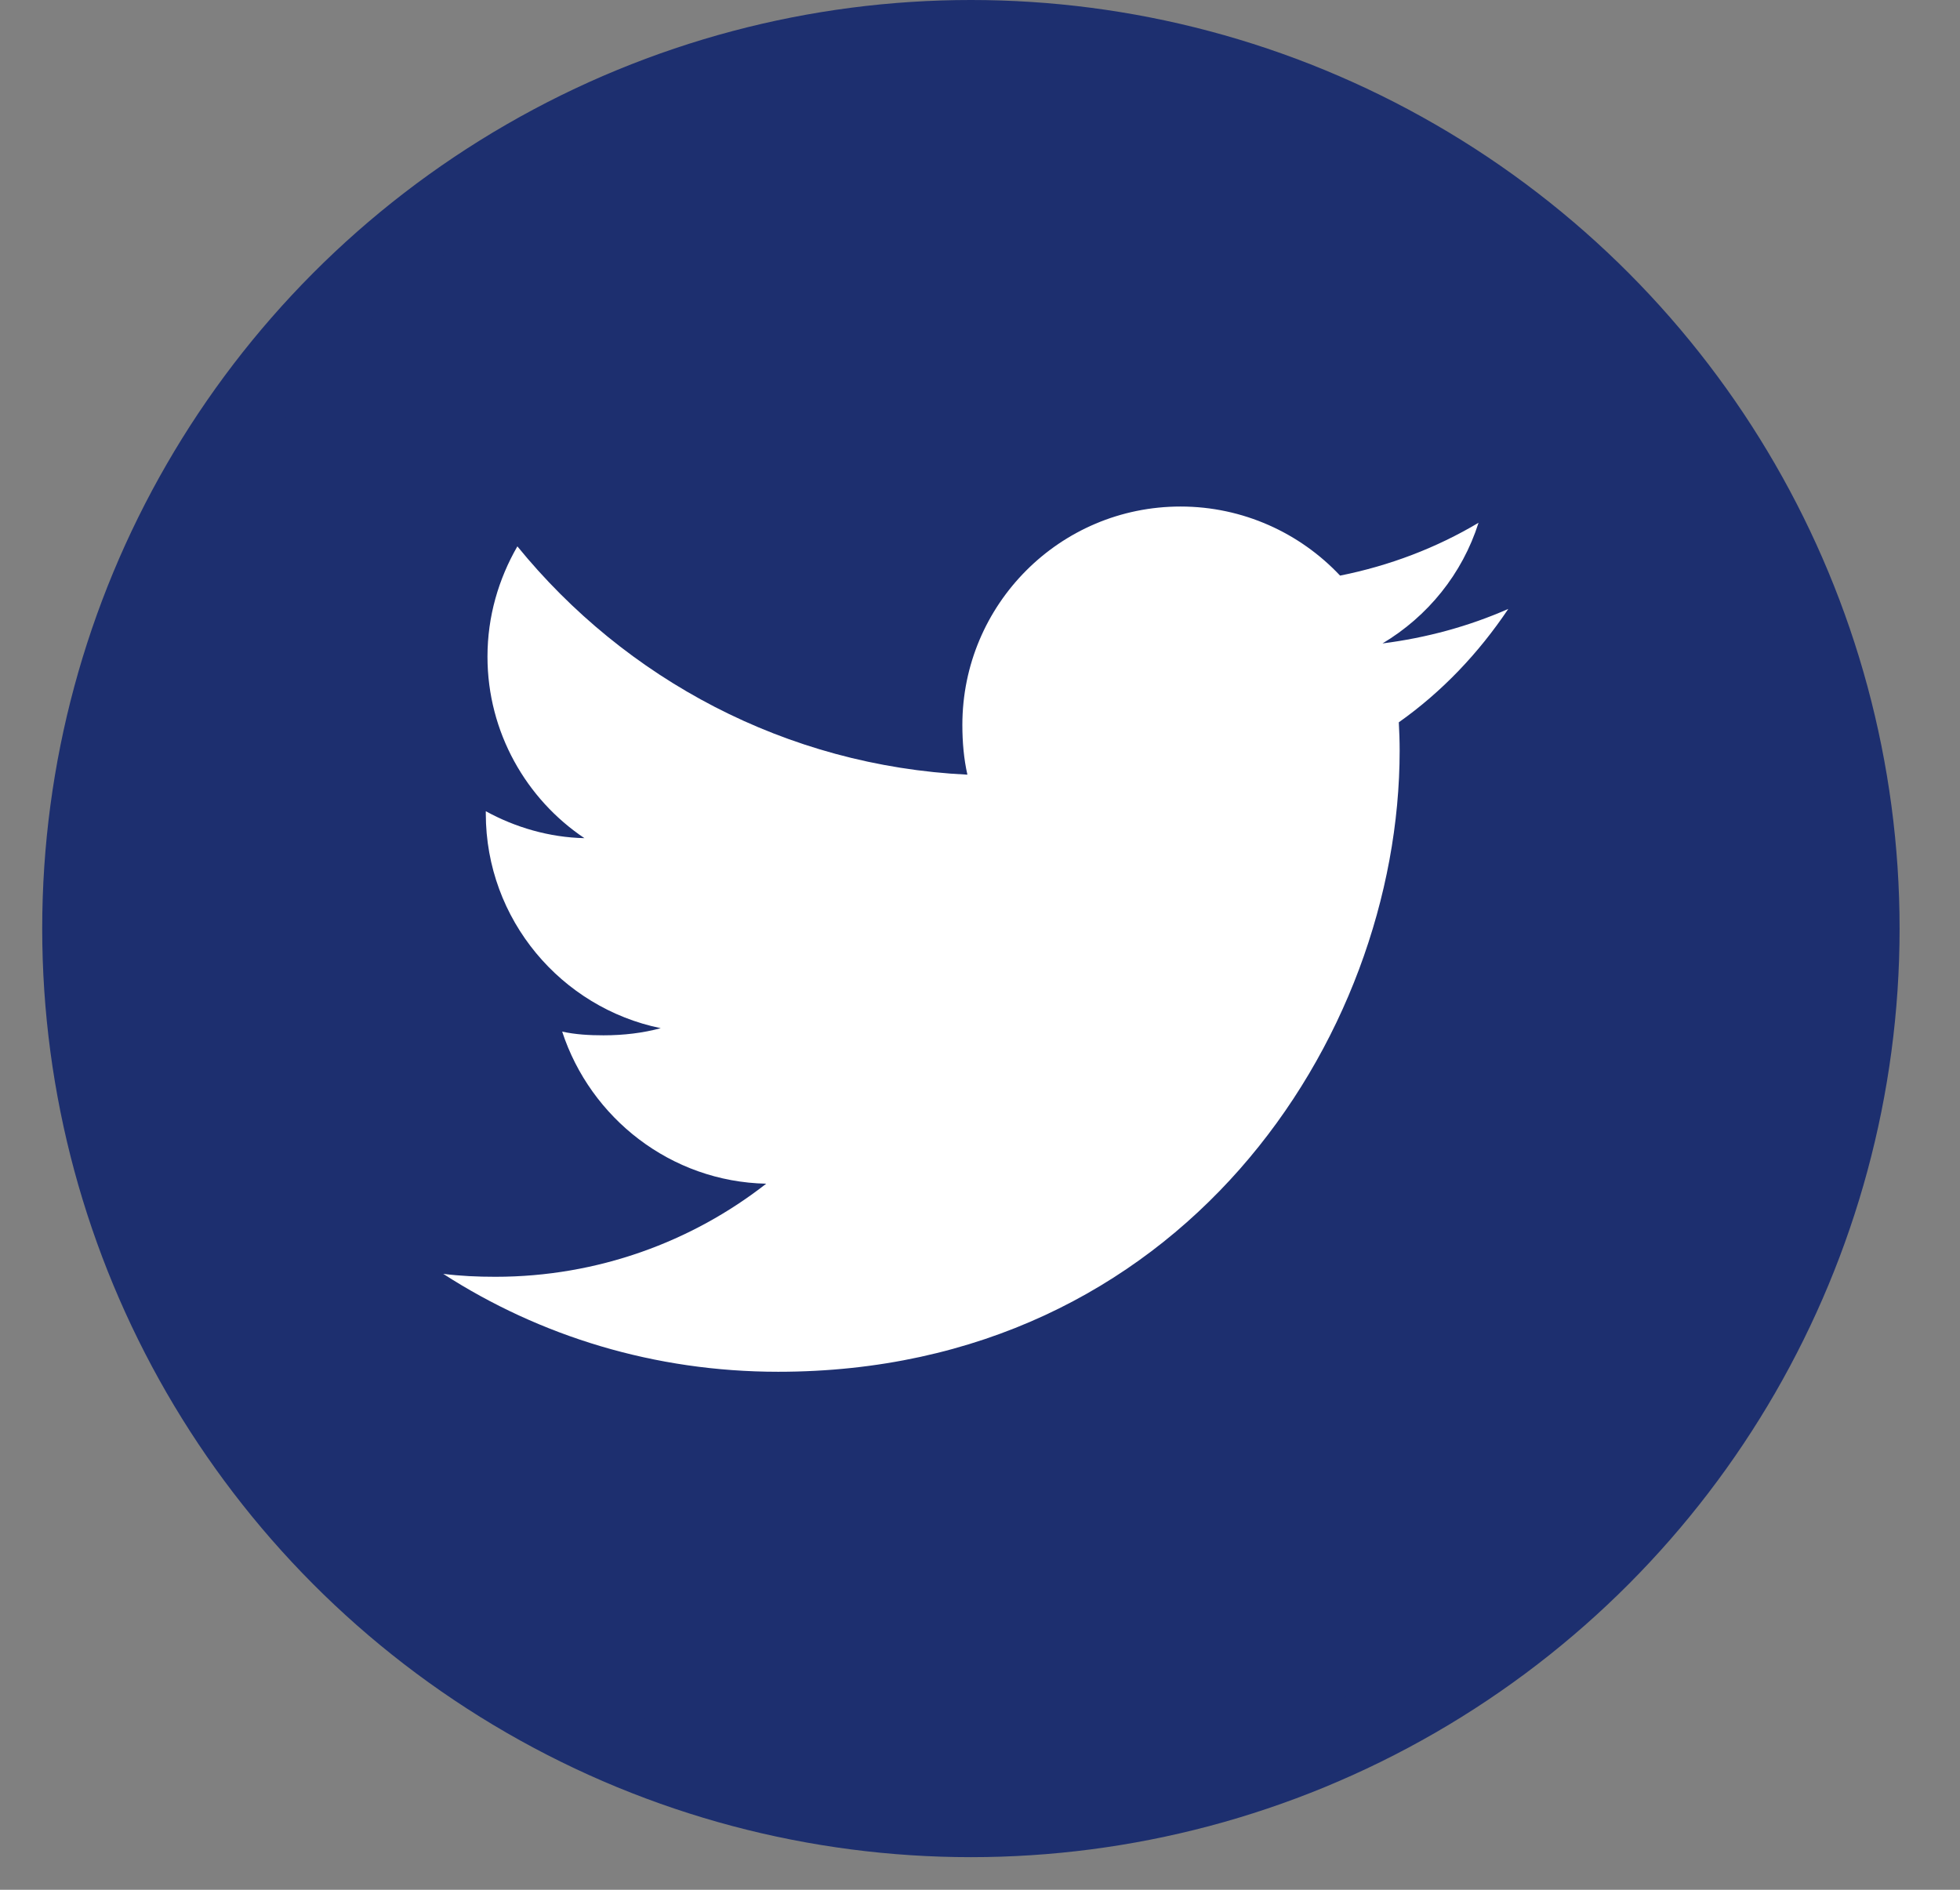 <svg width="28" height="27" viewBox="0 0 28 27" fill="none" xmlns="http://www.w3.org/2000/svg">
<rect x="0" y="0" width="28" height="27" fill="#808080" stroke="none"/>
<circle cx="13.87" cy="13.267" r="12.742" fill="#1D2F6F" stroke="#1D2F6F" stroke-width="1.05"/>
<path d="M21.547 8.7C20.981 8.949 20.378 9.113 19.75 9.193C20.396 8.807 20.89 8.2 21.122 7.469C20.519 7.828 19.853 8.082 19.144 8.224C18.571 7.614 17.755 7.237 16.865 7.237C15.138 7.237 13.748 8.639 13.748 10.357C13.748 10.604 13.769 10.842 13.82 11.068C11.227 10.942 8.932 9.699 7.391 7.806C7.122 8.273 6.964 8.807 6.964 9.382C6.964 10.463 7.52 11.42 8.349 11.975C7.848 11.965 7.357 11.82 6.94 11.59C6.94 11.6 6.94 11.612 6.94 11.625C6.94 13.14 8.021 14.4 9.439 14.69C9.185 14.759 8.909 14.792 8.621 14.792C8.422 14.792 8.22 14.781 8.031 14.739C8.435 15.974 9.582 16.883 10.946 16.912C9.884 17.742 8.537 18.242 7.078 18.242C6.822 18.242 6.577 18.231 6.332 18.2C7.713 19.091 9.351 19.599 11.117 19.599C16.857 19.599 19.995 14.845 19.995 10.723C19.995 10.585 19.99 10.452 19.983 10.32C20.603 9.881 21.123 9.332 21.547 8.7Z" fill="white"/>
</svg>
